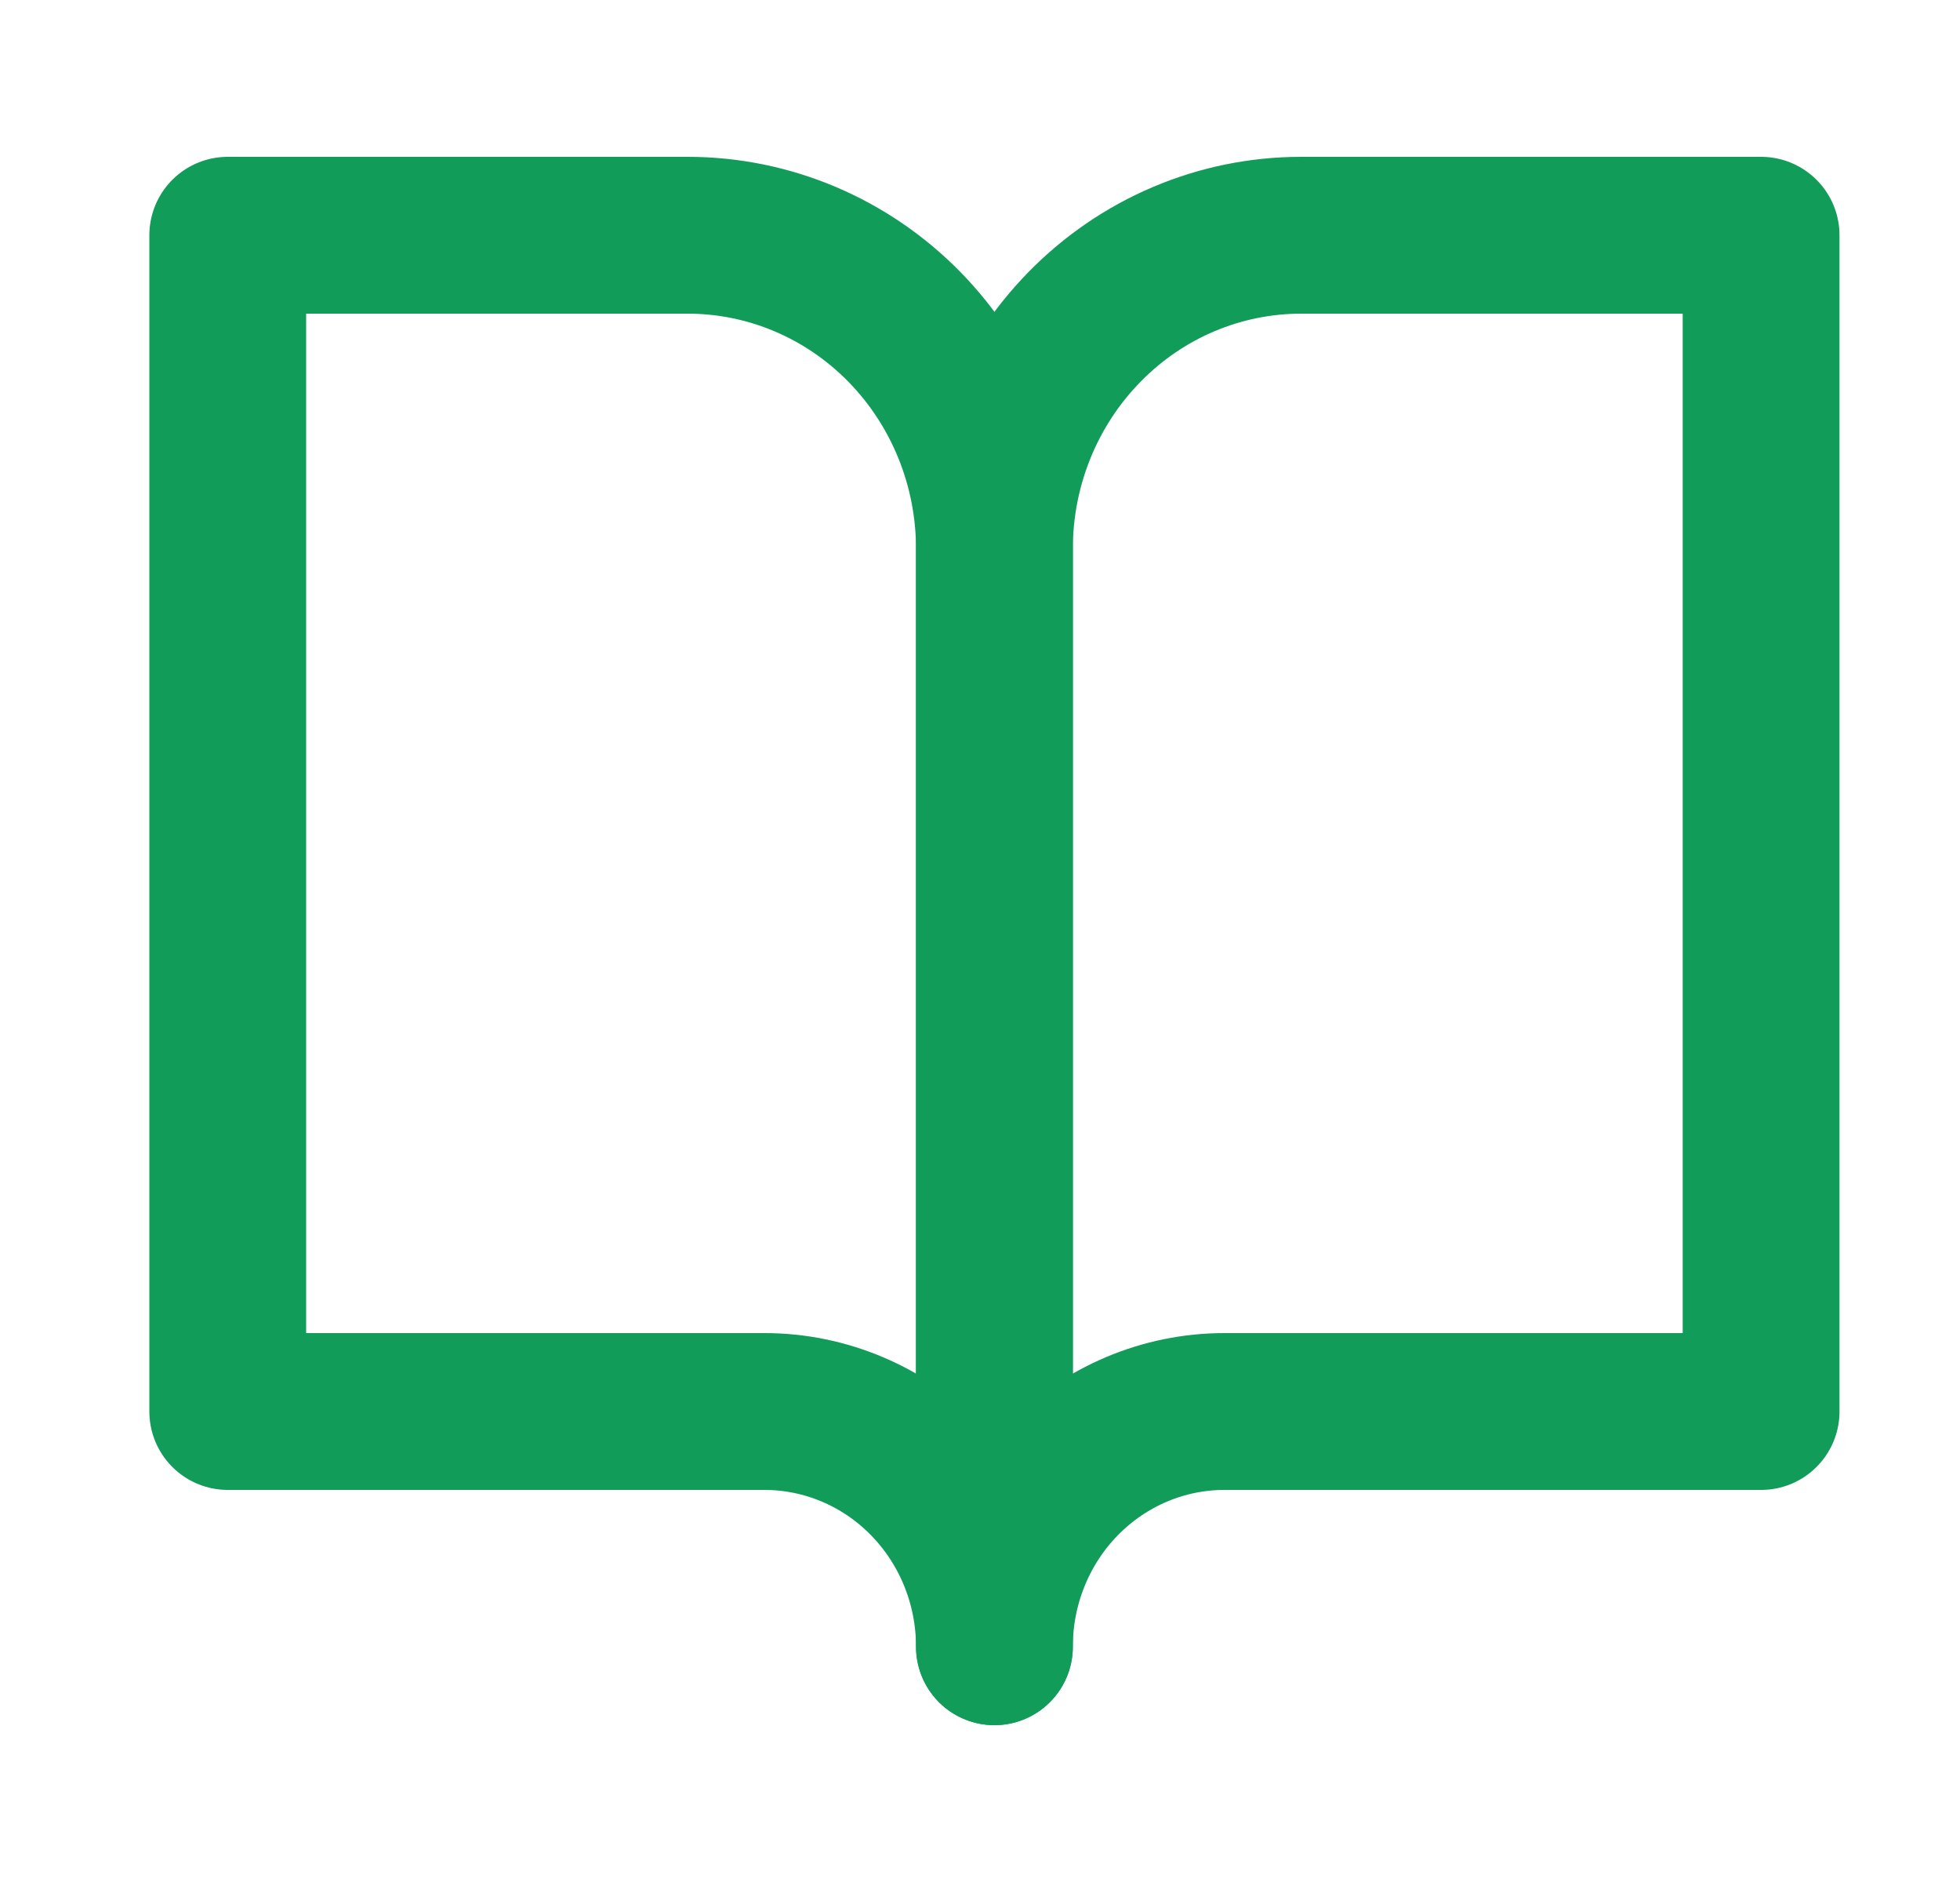 <svg width="25" height="24" viewBox="0 0 25 24" fill="none" xmlns="http://www.w3.org/2000/svg">
<path d="M2.905 3H8.772C9.81 3 10.805 3.421 11.539 4.172C12.272 4.922 12.684 5.939 12.684 7V21C12.684 20.204 12.375 19.441 11.825 18.879C11.275 18.316 10.528 18 9.75 18H2.905V3Z" stroke="#119C59" stroke-width="2" stroke-linecap="round" stroke-linejoin="round"/>
<path d="M22.463 3H16.596C15.558 3 14.563 3.421 13.83 4.172C13.096 4.922 12.684 5.939 12.684 7V21C12.684 20.204 12.993 19.441 13.543 18.879C14.094 18.316 14.84 18 15.618 18H22.463V3Z" stroke="#119C59" stroke-width="2" stroke-linecap="round" stroke-linejoin="round"/>
</svg>
